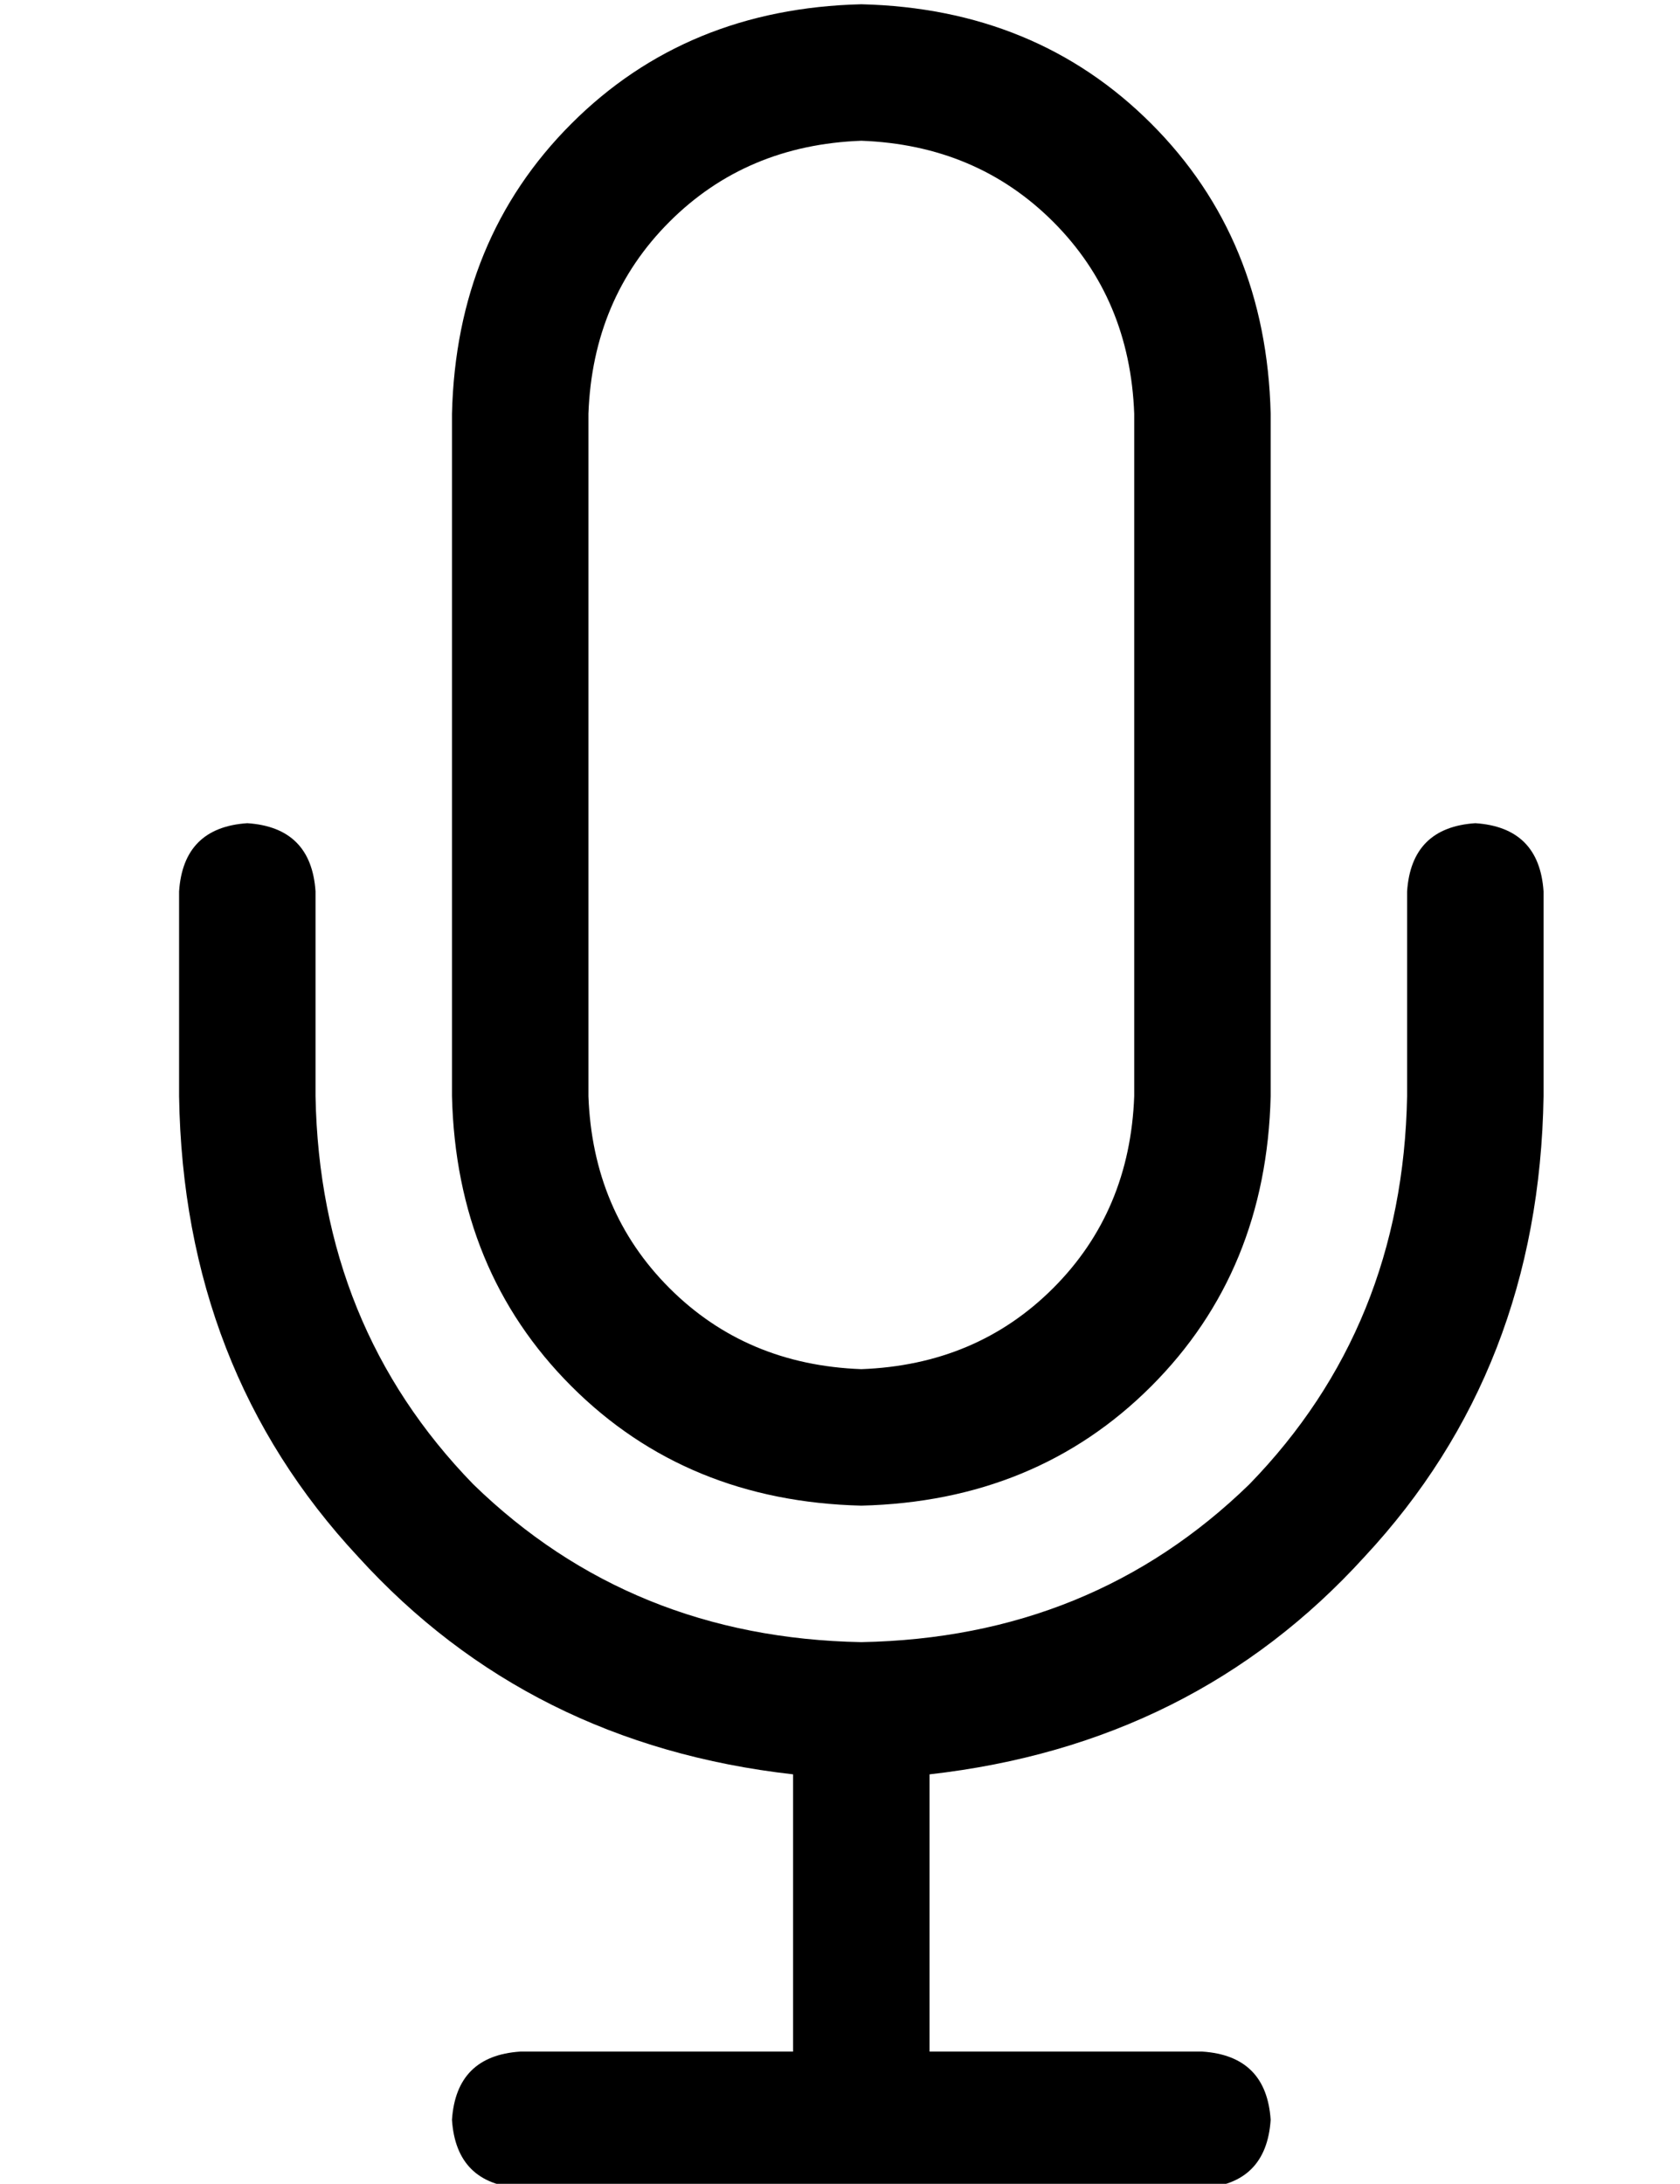 <?xml version="1.0" standalone="no"?>
<!DOCTYPE svg PUBLIC "-//W3C//DTD SVG 1.1//EN" "http://www.w3.org/Graphics/SVG/1.1/DTD/svg11.dtd" >
<svg xmlns="http://www.w3.org/2000/svg" xmlns:xlink="http://www.w3.org/1999/xlink" version="1.1" viewBox="-10 -40 394 512">
   <path fill="currentColor"
d="M256 57v160v-160v160q-1 27 -19 45t-45 19q-27 -1 -45 -19t-19 -45v-160v0q1 -27 19 -45t45 -19q27 1 45 19t19 45v0zM96 57v160v-160v160q1 41 28 68t68 28q41 -1 68 -28t28 -68v-160v0q-1 -41 -28 -68t-68 -28q-41 1 -68 28t-28 68v0zM64 169q-1 -15 -16 -16
q-15 1 -16 16v48v0q1 64 42 108q40 44 102 51v65v0h-64v0q-15 1 -16 16q1 15 16 16h80h80q15 -1 16 -16q-1 -15 -16 -16h-64v0v-65v0q62 -7 102 -51q41 -44 42 -108v-48v0q-1 -15 -16 -16q-15 1 -16 16v48v0q-1 54 -37 91q-37 36 -91 37q-54 -1 -91 -37q-36 -37 -37 -91v-48
v0z" />
</svg>
